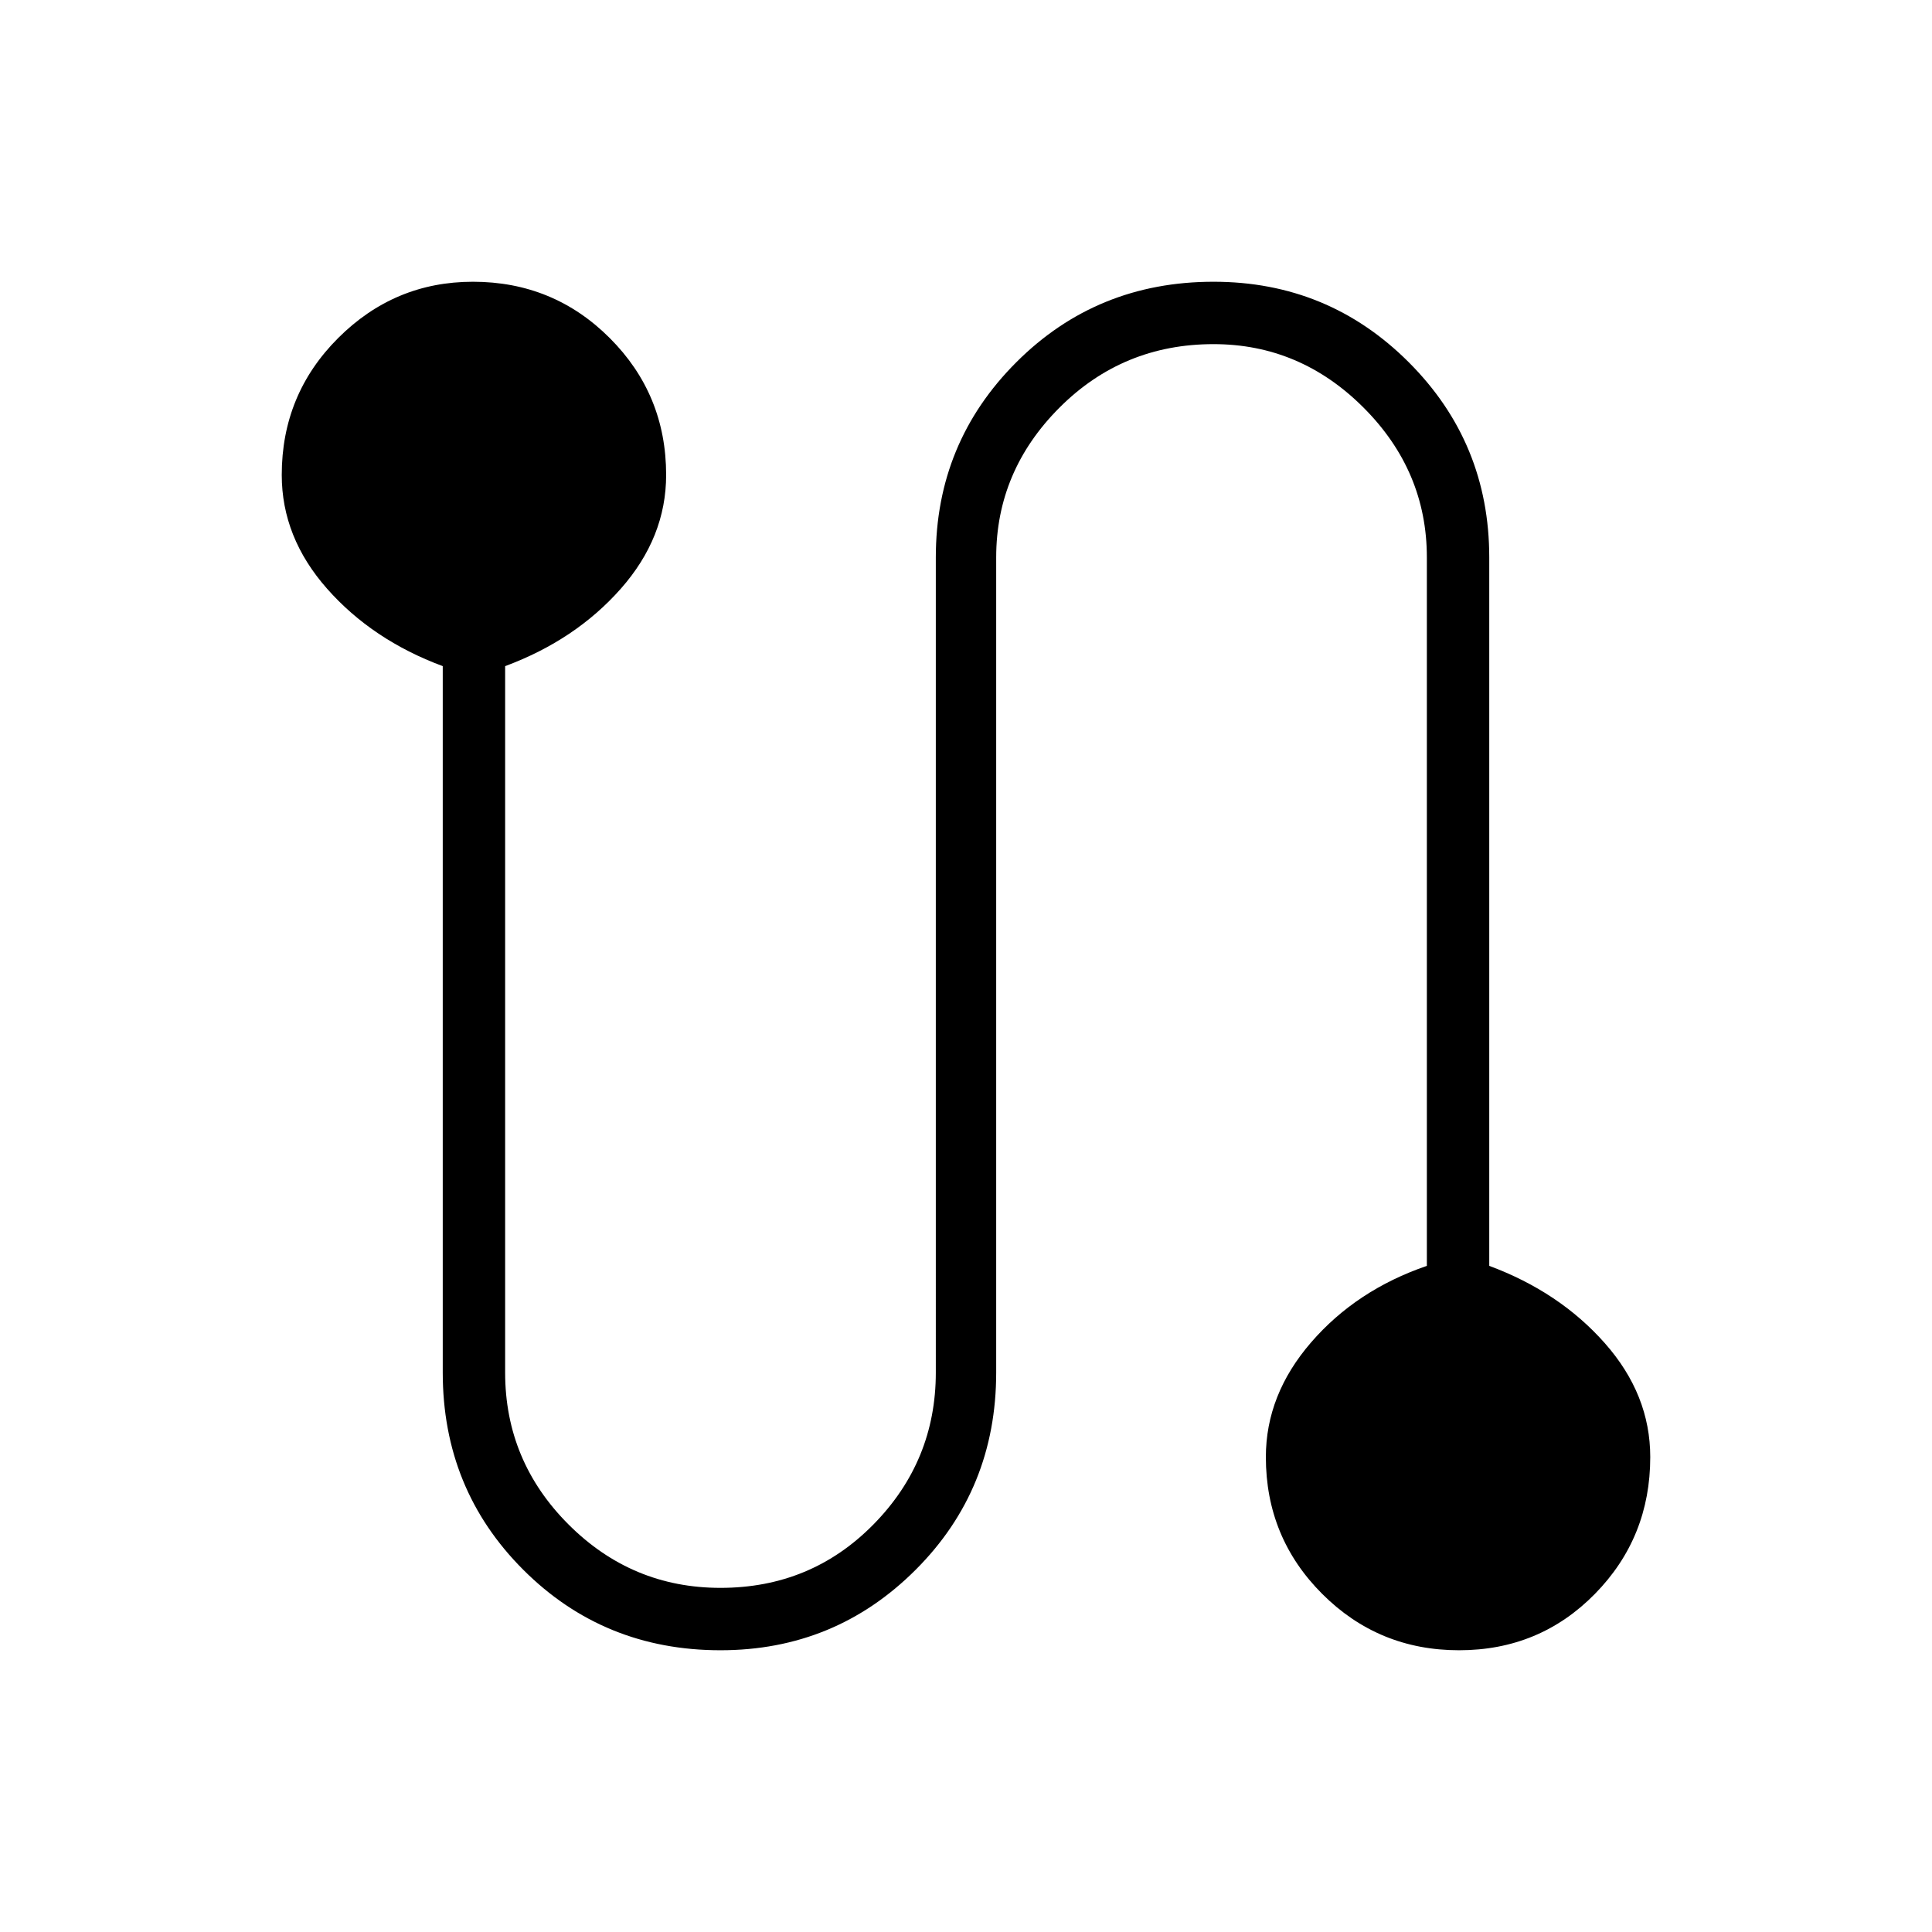 <svg xmlns="http://www.w3.org/2000/svg" width="48" height="48"><path d="M17.9 41Q15 41 13 39q-2-2-2-4.9V16.55q-1.75-.65-2.875-1.925T7 11.8q0-2 1.4-3.4T11.75 7q2 0 3.4 1.4t1.4 3.4q0 1.55-1.125 2.825Q14.3 15.9 12.55 16.55V34.1q0 2.2 1.575 3.775Q15.7 39.45 17.9 39.45q2.25 0 3.8-1.575 1.55-1.575 1.55-3.775V13.85q0-2.85 2-4.85 2-2 4.9-2Q33 7 35 9q2 2 2 4.85v17.6q1.75.65 2.875 1.925T41 36.2q0 2-1.375 3.4T36.25 41q-2 0-3.4-1.4t-1.4-3.4q0-1.55 1.125-2.85t2.875-1.9v-17.6q0-2.15-1.575-3.725Q32.3 8.55 30.15 8.55q-2.25 0-3.825 1.575Q24.75 11.7 24.75 13.85V34.1q0 2.9-2 4.9-2 2-4.85 2z"/></svg>